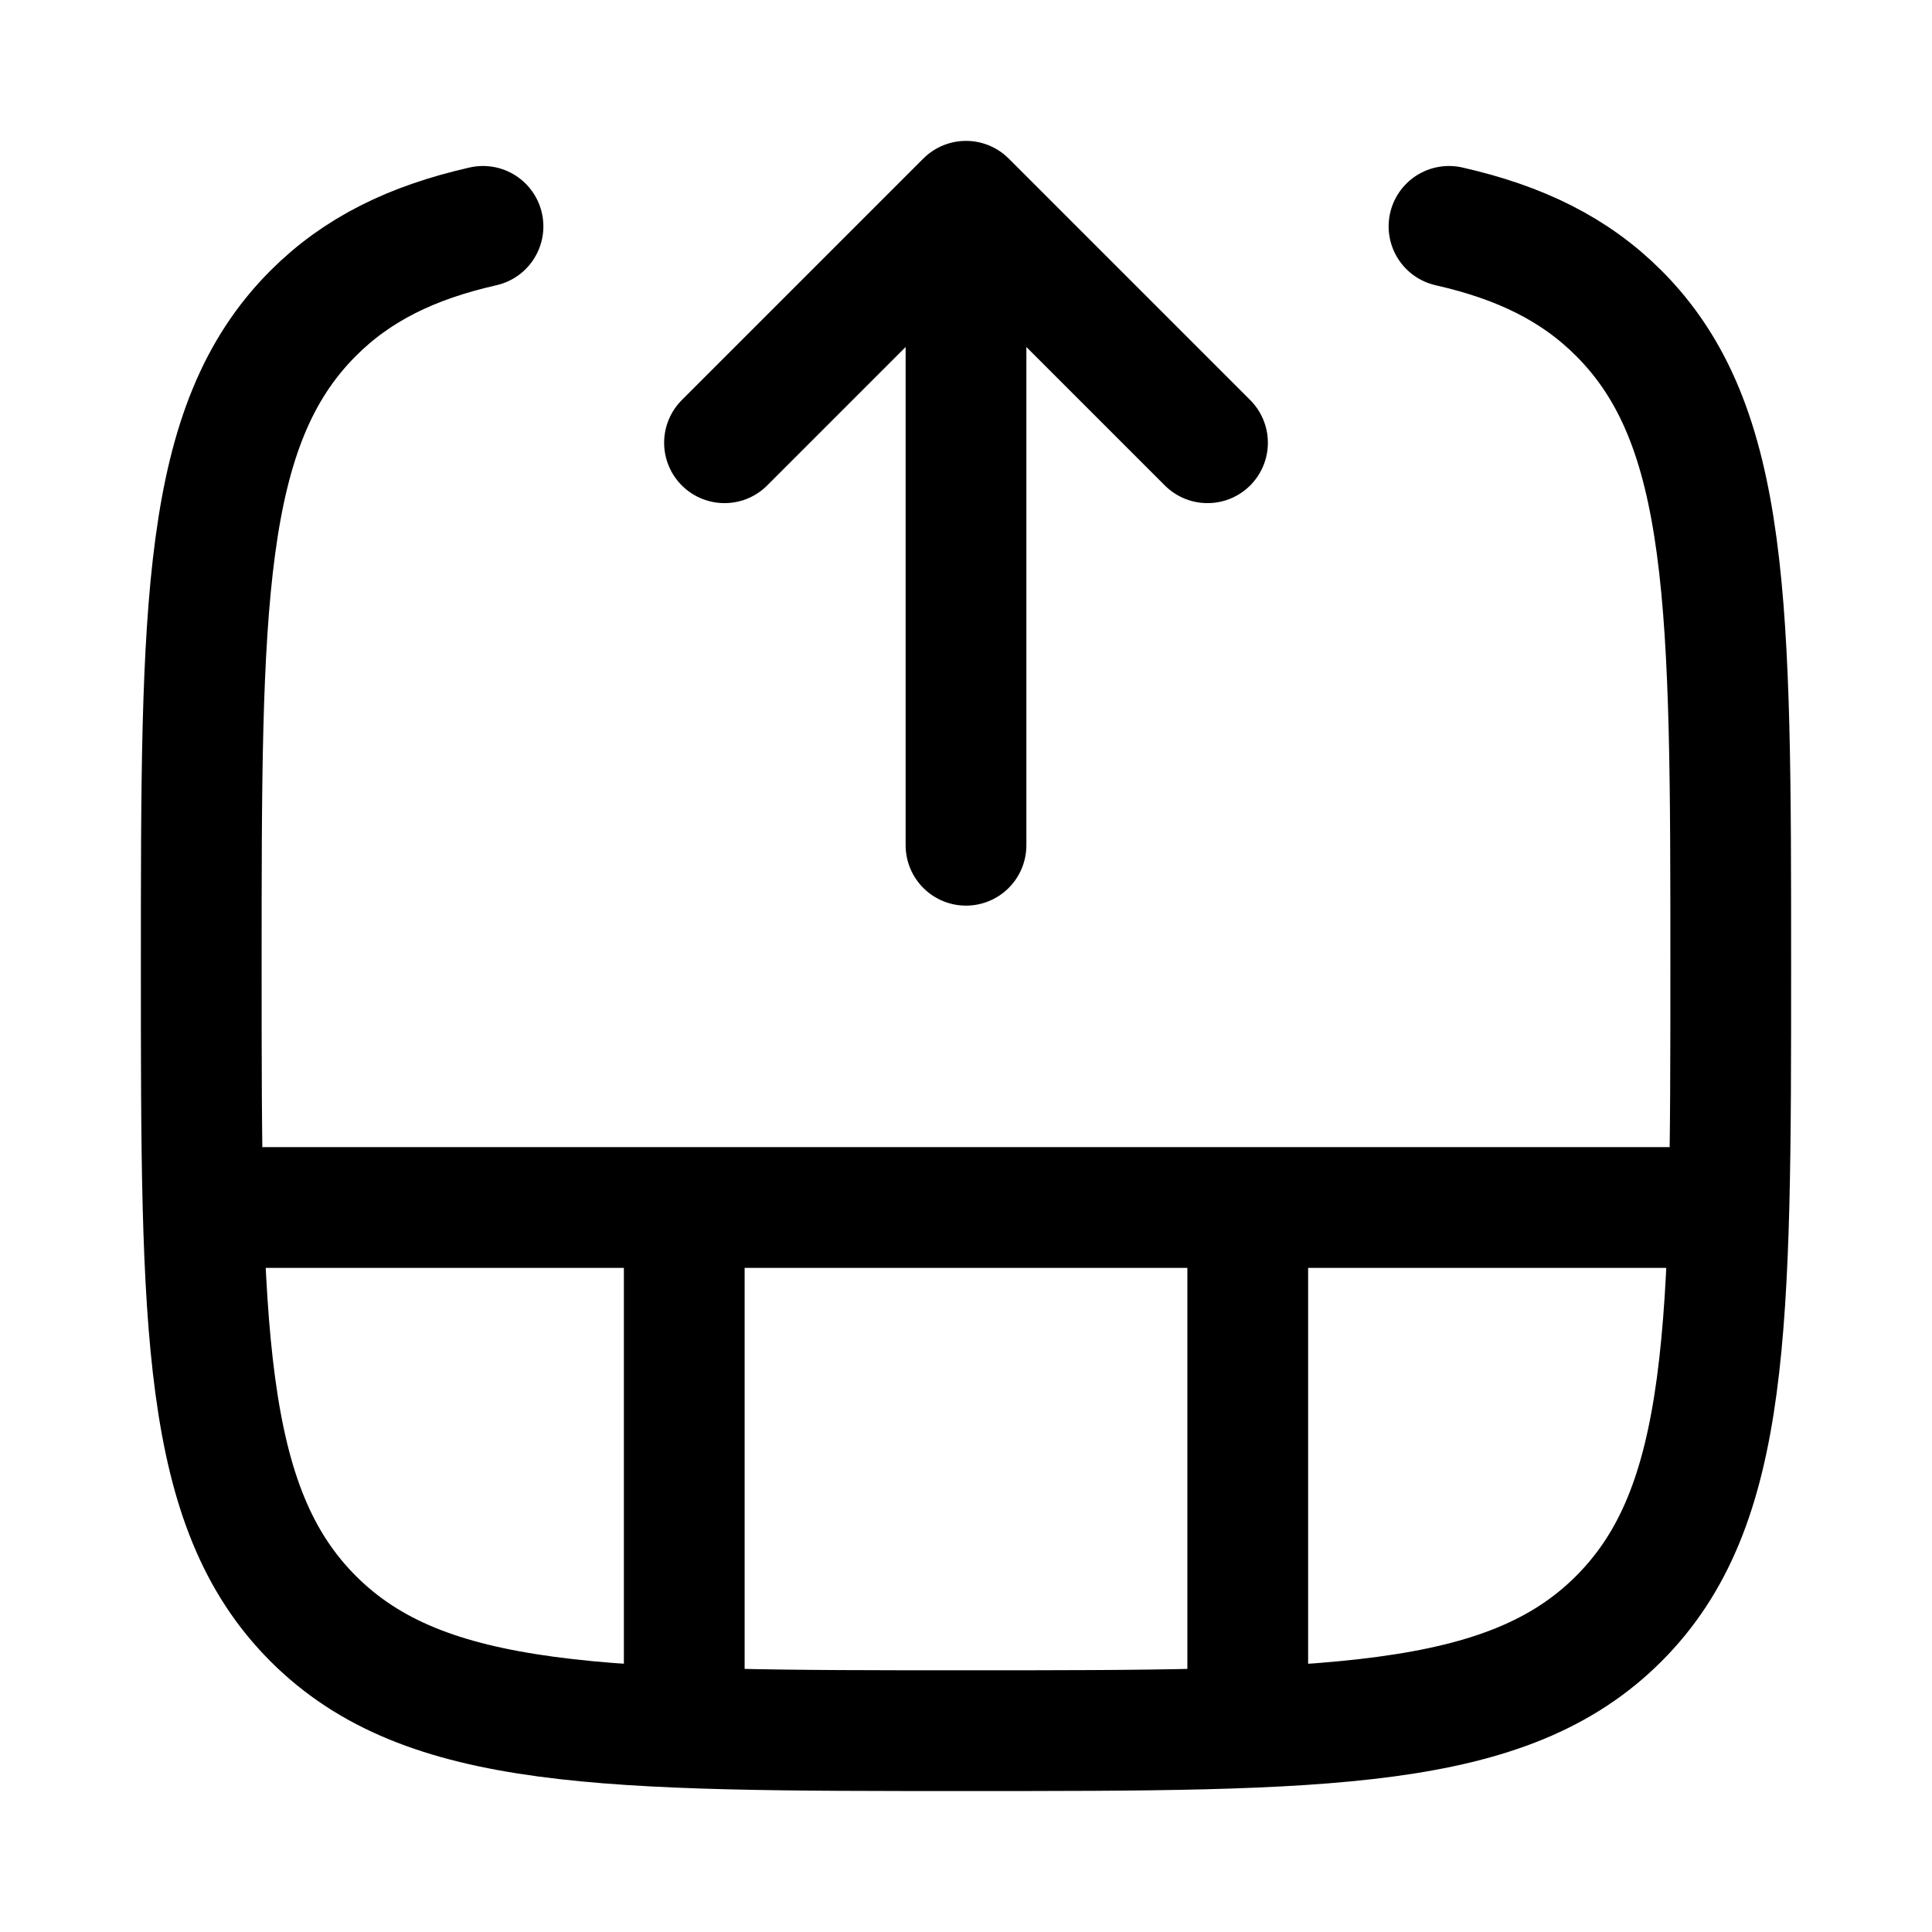 <svg width="24" height="24" viewBox="0 0 24 24" fill="none" xmlns="http://www.w3.org/2000/svg">
    <path d="M18 2.812C18.889 3.014 19.564 3.346 20.109 3.891C21.5 5.282 21.5 7.521 21.5 11.999C21.5 16.478 21.5 18.717 20.109 20.108C18.718 21.499 16.478 21.499 12 21.499C7.522 21.499 5.282 21.499 3.891 20.108C2.5 18.717 2.5 16.478 2.5 11.999C2.5 7.521 2.5 5.282 3.891 3.891C4.436 3.346 5.111 3.014 6 2.812" stroke="currentColor" stroke-width="1.5" stroke-linecap="round" stroke-linejoin="round"/>
    <path d="M9 5.5L12 2.5L15 5.5M12 3.5V10.5" stroke="currentColor" stroke-width="1.5" stroke-linecap="round" stroke-linejoin="round"/>
    <path d="M2.5 15H21.5" stroke="currentColor" stroke-width="1.5"/>
    <path d="M8.5 21.5L8.5 15M15.5 21.5L15.5 15" stroke="currentColor" stroke-width="1.5"/>
</svg>
